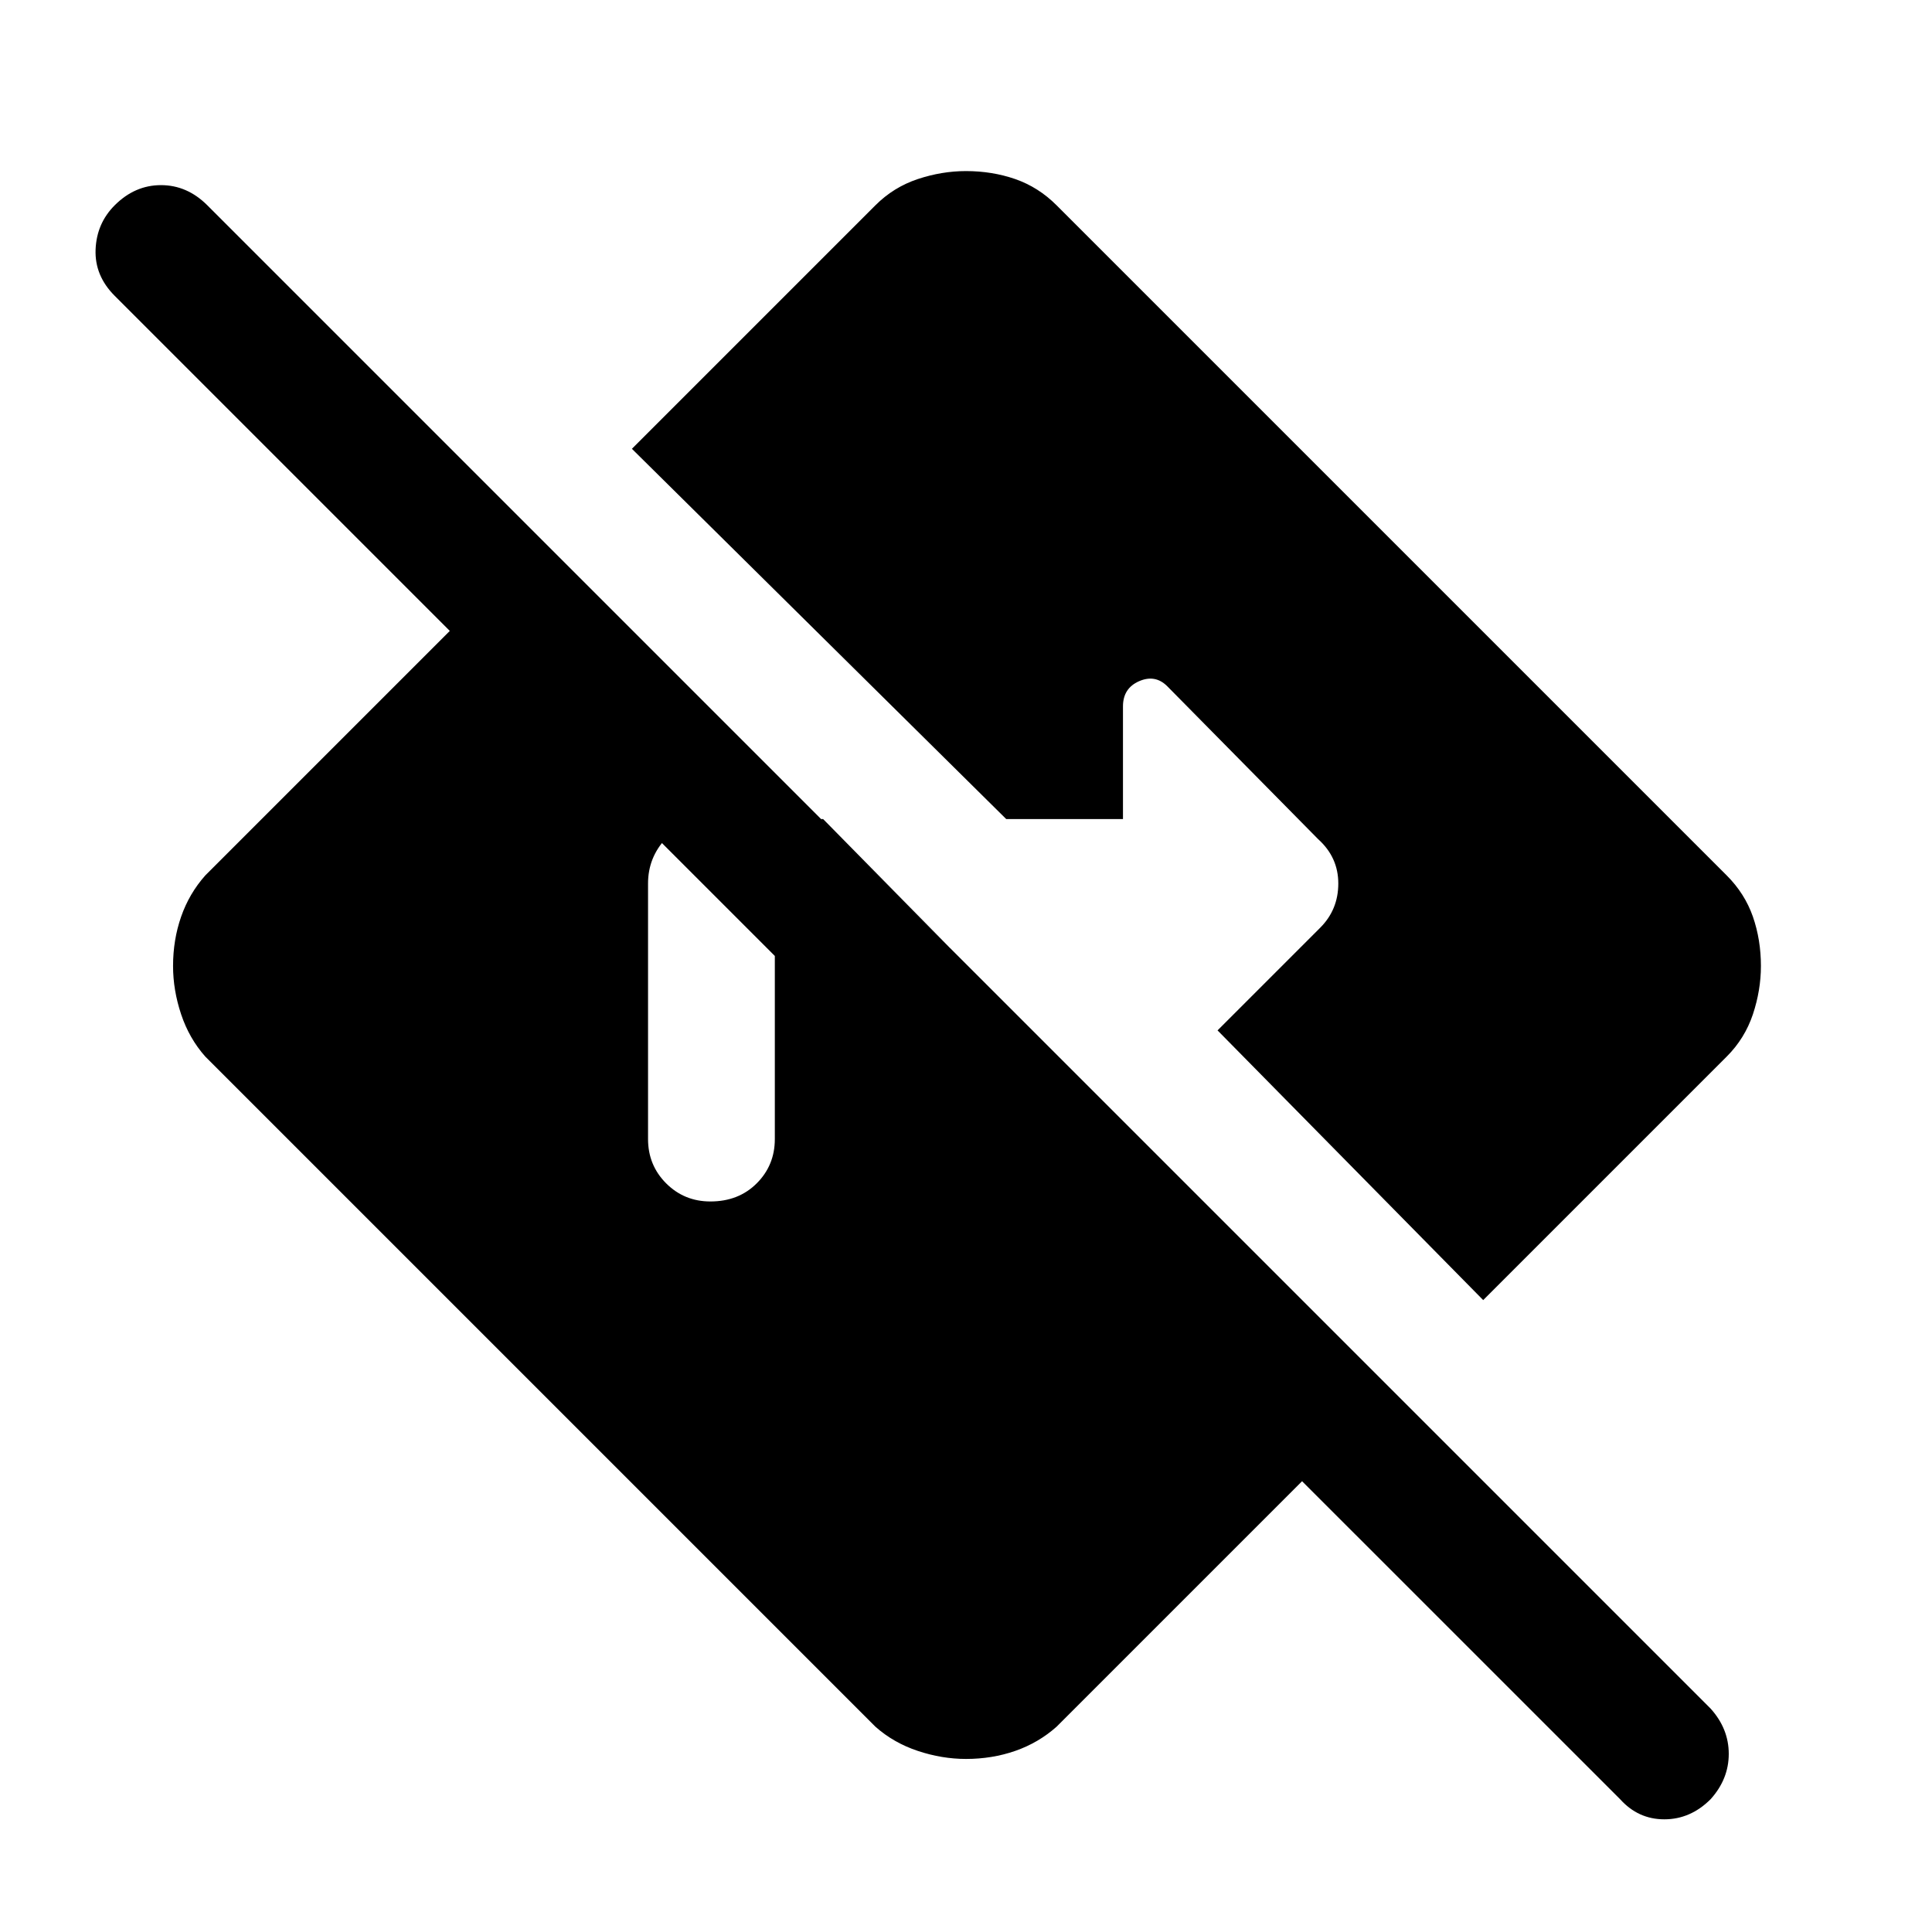 <svg xmlns="http://www.w3.org/2000/svg" height="40" width="40"><path d="m33.542 37.25-6.584-6.583-5.083 5.083q-.375.333-.854.5-.479.167-1.021.167-.5 0-1-.167t-.875-.5L4.25 21.875q-.333-.375-.5-.875-.167-.5-.167-1 0-.542.167-1.021.167-.479.5-.854l6.958-6.958 10 10v3.791L2.375 6.125q-.417-.417-.396-.958.021-.542.396-.917.417-.417.958-.417.542 0 .959.417l31.125 31.125q.375.417.375.937 0 .521-.375.938-.417.417-.959.417-.541 0-.916-.417ZM14.708 24.875q.584 0 .959-.375t.375-.917v-3.958h3.625l-2.625-2.667h-2.334q-.541 0-.916.396t-.375.938v5.291q0 .542.375.917t.916.375Zm16 2.042-5.5-5.584 2.125-2.125q.375-.375.375-.916 0-.542-.416-.917l-3.125-3.167q-.25-.25-.584-.104-.333.146-.333.521v2.333h-2.417l-7.75-7.666 5.042-5.042q.375-.375.875-.542.5-.166 1-.166.542 0 1.021.166.479.167.854.542L35.75 18.125q.375.375.542.854.166.479.166 1.021 0 .5-.166 1-.167.5-.542.875Z"/></svg>